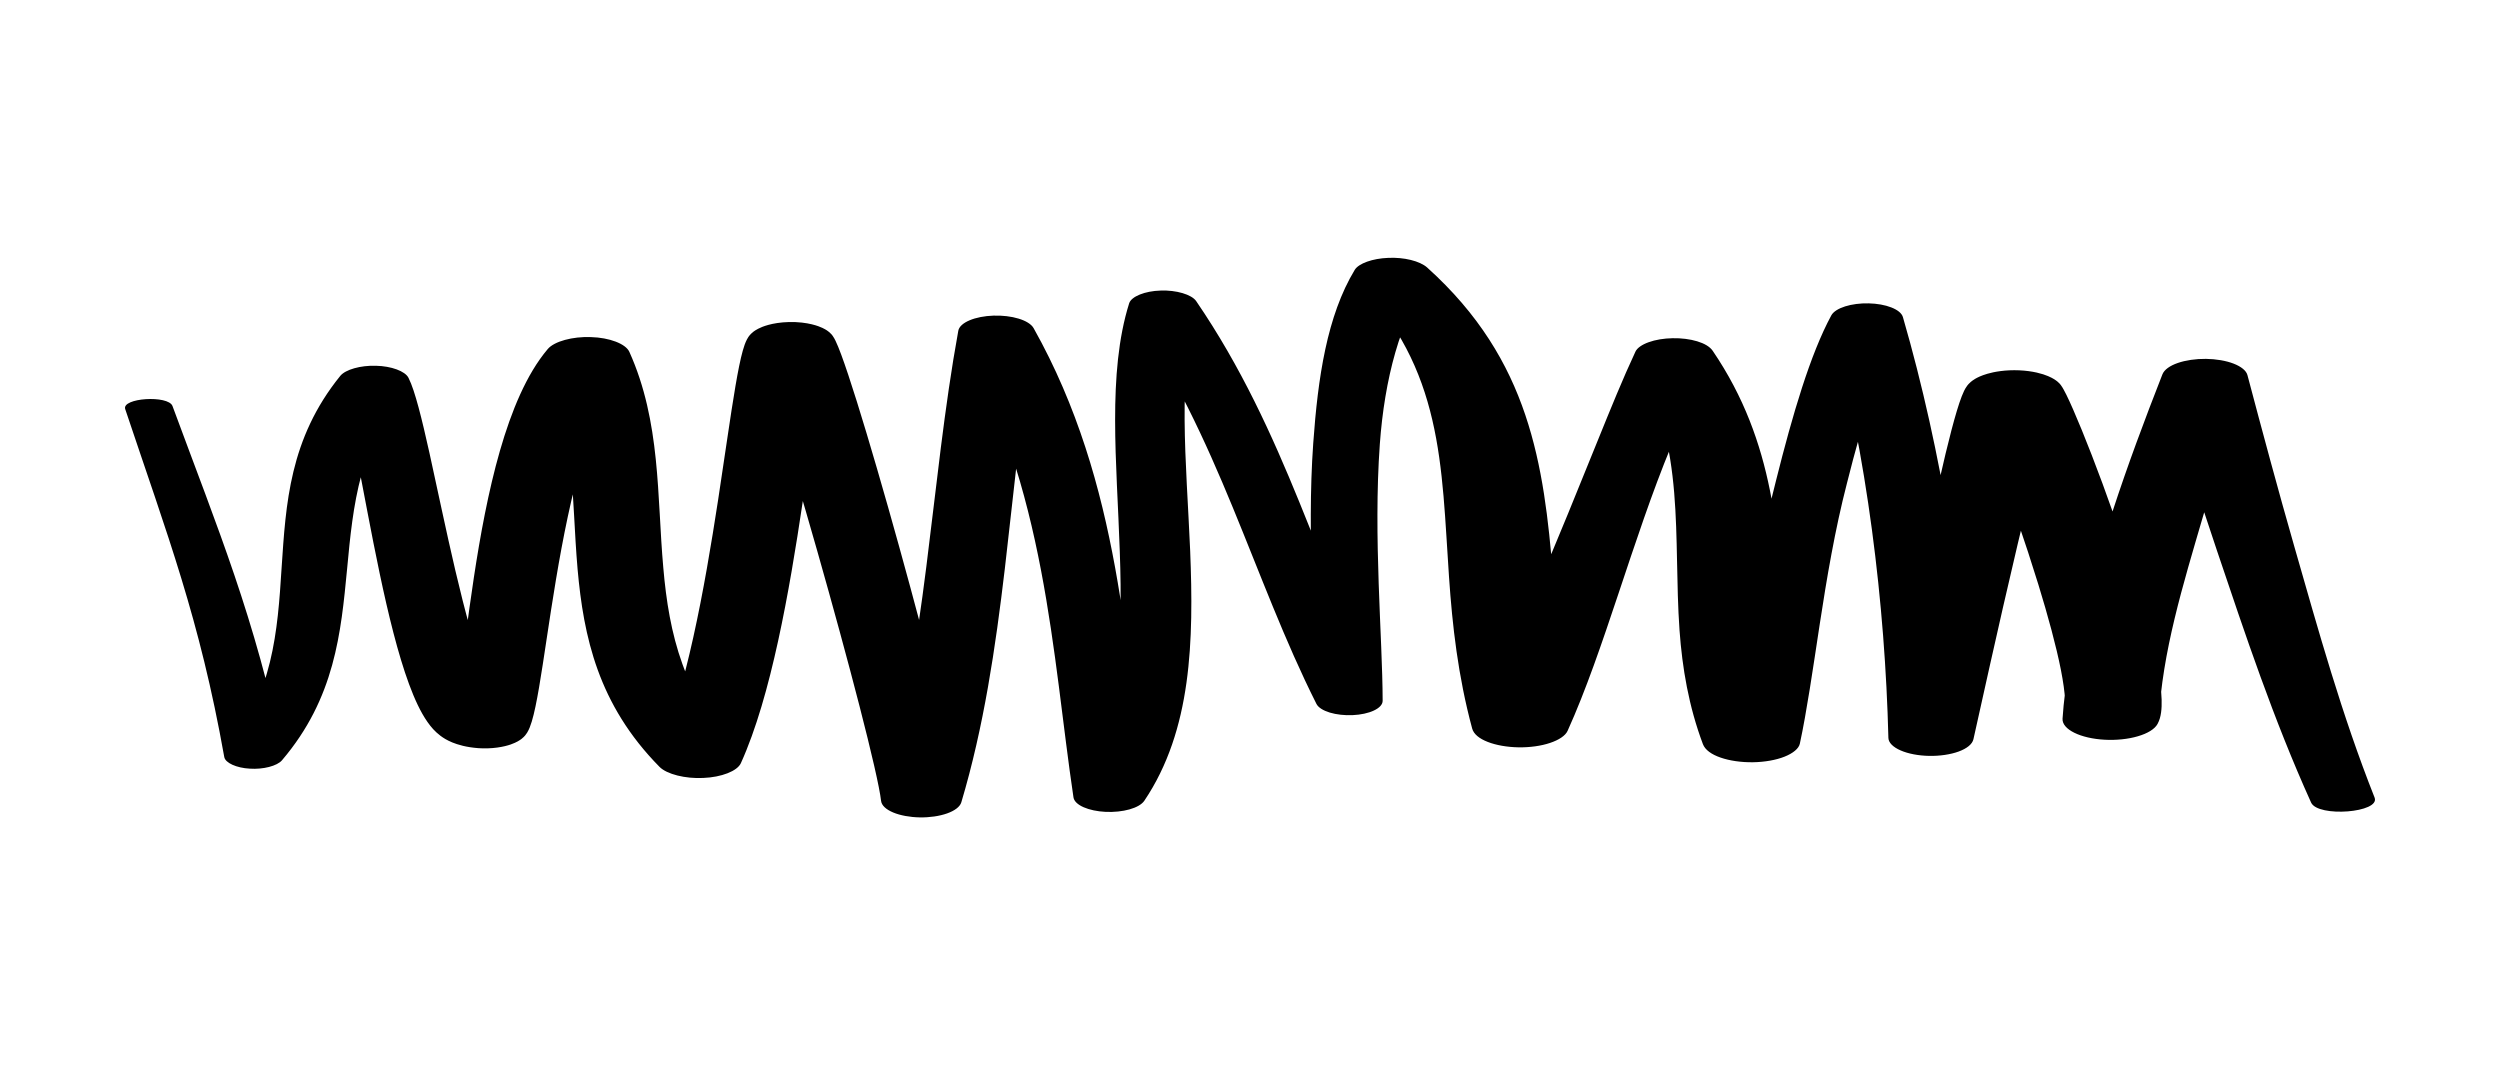 <svg width="270" height="116" viewBox="0 0 270 116" fill="none" xmlns="http://www.w3.org/2000/svg">
<path d="M13.523 44.183C18.094 57.848 21.559 66.802 24.221 81.761C24.334 82.395 25.544 82.941 26.987 83.015C28.421 83.112 29.928 82.728 30.454 82.111C36.18 75.389 36.823 68.326 37.488 61.435C38.129 54.536 38.811 47.809 43.979 41.701C41.524 41.632 39.068 41.563 36.612 41.494C36.855 41.99 37.173 43.027 37.494 44.365C37.819 45.711 38.164 47.379 38.53 49.25C39.261 52.988 40.078 57.531 41.007 61.942C41.938 66.354 42.976 70.627 44.177 73.887C44.783 75.522 45.414 76.894 46.169 77.976C46.557 78.524 46.953 78.994 47.562 79.458C47.876 79.693 48.243 79.931 48.843 80.182C49.431 80.422 50.352 80.706 51.666 80.801C52.342 80.85 53.098 80.822 53.713 80.735C54.335 80.65 54.812 80.522 55.158 80.402C55.848 80.154 56.114 79.954 56.323 79.803C56.7 79.499 56.805 79.317 56.932 79.125C57.153 78.759 57.288 78.388 57.432 77.922C57.709 77.004 57.958 75.76 58.22 74.235C58.741 71.19 59.298 67.052 60.043 62.605C60.787 58.162 61.719 53.413 62.982 49.188C63.612 47.077 64.326 45.097 65.13 43.364C65.93 41.632 66.833 40.143 67.773 39.045C64.837 38.945 61.9 38.845 58.964 38.743C62.087 45.731 61.699 53.58 62.378 61.459C63.028 68.739 64.578 76.075 71.225 82.818C72.017 83.621 74.021 84.117 75.96 84.018C77.906 83.943 79.627 83.278 80.015 82.421C81.659 78.79 82.957 74.158 84.038 69.219C85.117 64.283 85.97 59.045 86.684 54.255C87.398 49.465 87.974 45.117 88.491 41.99C88.749 40.427 88.995 39.165 89.222 38.341C89.332 37.932 89.448 37.625 89.509 37.512C89.516 37.499 89.522 37.489 89.525 37.484C89.526 37.481 89.528 37.479 89.528 37.479C89.528 37.479 89.528 37.479 89.526 37.481C89.519 37.489 89.501 37.52 89.429 37.592C89.347 37.666 89.244 37.783 88.838 37.998C88.628 38.103 88.329 38.239 87.826 38.377C87.333 38.513 86.587 38.646 85.735 38.666C84.731 38.694 83.837 38.564 83.28 38.428C82.707 38.29 82.383 38.154 82.153 38.05C81.711 37.835 81.588 37.717 81.482 37.635C81.301 37.474 81.29 37.435 81.273 37.417C81.27 37.415 81.27 37.415 81.27 37.415C81.27 37.415 81.271 37.415 81.274 37.42C81.278 37.428 81.286 37.441 81.296 37.456C81.316 37.492 81.344 37.545 81.376 37.609C81.505 37.873 81.694 38.326 81.915 38.909C82.358 40.081 82.938 41.798 83.602 43.879C84.932 48.045 86.605 53.679 88.263 59.503C89.92 65.327 91.563 71.346 92.833 76.279C93.468 78.747 94.01 80.944 94.413 82.707C94.816 84.465 95.081 85.809 95.157 86.497C95.212 86.988 95.702 87.431 96.467 87.749C97.227 88.068 98.268 88.26 99.332 88.278C100.395 88.299 101.47 88.14 102.286 87.849C103.107 87.557 103.678 87.132 103.822 86.651C108.676 70.394 108.871 52.443 111.734 35.992C109.023 36.087 106.312 36.181 103.601 36.276C112.978 52.645 113.644 70.732 115.935 86.116C115.998 86.533 116.405 86.907 117.035 87.183C117.66 87.459 118.516 87.641 119.41 87.682C120.304 87.723 121.23 87.628 121.981 87.416C122.735 87.204 123.319 86.878 123.585 86.484C128.734 78.841 128.924 69.143 128.539 59.493C128.127 49.859 127.095 40.271 129.307 33.185C126.894 33.264 124.481 33.344 122.068 33.426C131.621 47.228 135.325 62.398 142.174 76.018C142.372 76.41 142.904 76.74 143.617 76.958C144.329 77.175 145.228 77.275 146.094 77.234C146.964 77.196 147.793 77.016 148.379 76.737C148.97 76.461 149.326 76.09 149.326 75.688C149.314 68.851 148.299 57.994 149.022 47.953C149.522 41.018 151.209 34.454 154.348 30.127C151.74 30.209 149.132 30.291 146.524 30.375C151.146 35.063 153.45 40.028 154.687 45.34C155.928 50.652 156.08 56.312 156.496 62.344C156.852 67.528 157.457 72.986 158.994 78.682C159.157 79.286 159.774 79.778 160.677 80.128C161.577 80.481 162.774 80.691 163.991 80.712C165.21 80.732 166.439 80.563 167.399 80.238C168.364 79.918 169.066 79.45 169.297 78.938C173.251 70.2 176.299 58.303 180.506 48.134C181.9 44.751 183.43 41.568 185.019 38.771C182.239 38.799 179.46 38.828 176.679 38.853C182.13 48.249 180.68 58.03 181.389 68.07C181.684 72.147 182.376 76.259 183.912 80.361C184.148 80.988 184.843 81.482 185.823 81.819C186.797 82.16 188.063 82.341 189.319 82.323C190.575 82.305 191.809 82.088 192.729 81.72C193.653 81.354 194.27 80.842 194.382 80.323C195.133 76.837 195.784 72.313 196.533 67.4C197.284 62.49 198.175 57.193 199.467 52.203C201.224 45.184 203.249 38.715 205.436 34.841C202.859 34.777 200.282 34.715 197.705 34.654C201.65 49.148 203.588 65.332 203.946 79.695C203.958 80.21 204.458 80.696 205.269 81.047C206.073 81.402 207.198 81.615 208.348 81.636C209.498 81.658 210.662 81.487 211.536 81.165C212.414 80.844 213.008 80.379 213.131 79.836C213.655 77.526 215.781 67.758 217.905 58.784C218.967 54.301 220.027 50.015 220.892 46.983C221.323 45.47 221.712 44.263 222.003 43.554C222.075 43.377 222.14 43.234 222.19 43.137C222.214 43.088 222.236 43.052 222.248 43.032C222.255 43.022 222.259 43.016 222.259 43.016C222.259 43.016 222.256 43.021 222.246 43.034C222.224 43.062 222.19 43.114 222.04 43.247C221.96 43.313 221.851 43.4 221.635 43.528C221.411 43.654 221.095 43.83 220.397 44.037C220.047 44.14 219.59 44.245 219.009 44.319C218.435 44.393 217.733 44.431 217.044 44.398C216.352 44.37 215.698 44.275 215.186 44.16C214.669 44.042 214.284 43.909 213.998 43.789C213.427 43.546 213.196 43.362 213.033 43.229C212.875 43.093 212.803 43.004 212.752 42.937C212.748 42.932 212.745 42.929 212.745 42.929C212.748 42.934 212.755 42.945 212.763 42.958C212.779 42.986 212.805 43.032 212.834 43.086C212.895 43.198 212.972 43.352 213.062 43.541C213.243 43.922 213.47 44.437 213.729 45.058C214.25 46.297 214.902 47.96 215.618 49.874C217.049 53.702 218.735 58.552 220.146 63.139C221.185 66.525 222.072 69.778 222.579 72.354C222.832 73.644 222.989 74.765 223.028 75.627C223.047 76.057 223.036 76.42 223.002 76.694C222.971 76.965 222.901 77.152 222.892 77.163C226.313 77.352 229.732 77.541 233.152 77.73C233.505 70.471 235.76 63.168 237.916 55.795C239.35 50.885 240.99 45.977 242.702 41.066C239.639 41.041 236.575 41.018 233.512 40.995C235.408 47.159 237.358 53.321 239.437 59.48C242.495 68.539 245.512 77.638 249.599 86.676C250.333 88.302 257.103 87.771 256.457 86.142C252.898 77.16 250.387 68.091 247.779 58.999C246.013 52.843 244.357 46.678 242.723 40.509C242.595 40.025 242.039 39.585 241.225 39.27C240.413 38.955 239.336 38.771 238.243 38.758C237.149 38.745 236.049 38.907 235.201 39.201C234.348 39.498 233.738 39.923 233.537 40.44C231.611 45.355 229.77 50.286 228.155 55.238C225.765 62.579 223.248 70.023 222.755 77.62C222.718 78.194 223.201 78.733 224.031 79.14C224.856 79.55 226.039 79.824 227.289 79.89C228.539 79.962 229.844 79.826 230.882 79.519C231.926 79.217 232.712 78.747 233.014 78.189C233.242 77.766 233.333 77.38 233.396 76.95C233.456 76.525 233.47 76.062 233.456 75.552C233.423 74.539 233.264 73.339 233.013 71.986C232.509 69.286 231.626 65.983 230.573 62.551C229.149 57.899 227.409 53.022 225.909 49.15C225.16 47.215 224.471 45.534 223.91 44.252C223.63 43.61 223.382 43.07 223.169 42.638C223.062 42.423 222.965 42.233 222.87 42.067C222.774 41.896 222.693 41.757 222.564 41.581C222.492 41.486 222.399 41.376 222.221 41.223C222.035 41.072 221.781 40.872 221.188 40.619C220.89 40.493 220.494 40.358 219.965 40.237C219.441 40.12 218.774 40.022 218.072 39.994C217.37 39.964 216.656 39.999 216.069 40.076C215.476 40.153 215.005 40.26 214.643 40.365C213.92 40.58 213.578 40.767 213.327 40.908C213.084 41.054 212.949 41.161 212.841 41.251C212.634 41.43 212.543 41.547 212.459 41.653C212.304 41.862 212.216 42.026 212.123 42.21C212.034 42.395 211.95 42.592 211.865 42.809C211.53 43.674 211.163 44.918 210.755 46.468C209.941 49.57 208.987 53.876 208.054 58.383C206.188 67.39 204.405 77.188 203.963 79.483C207.025 79.53 210.087 79.575 213.149 79.624C212.285 65.143 209.758 48.879 205.515 34.247C205.393 33.827 204.933 33.464 204.264 33.203C203.599 32.939 202.717 32.781 201.816 32.763C200.914 32.74 199.997 32.86 199.272 33.09C198.545 33.321 197.998 33.661 197.782 34.06C195.506 38.264 193.598 44.769 191.824 51.847C190.607 56.873 189.19 62.162 187.788 67.044C186.385 71.927 185.038 76.41 183.901 79.791C187.391 79.778 190.882 79.764 194.372 79.755C193.398 75.868 193.077 71.922 192.788 67.917C192.059 58.075 191.754 47.848 184.972 37.886C184.662 37.433 184.067 37.093 183.296 36.86C182.528 36.627 181.579 36.507 180.639 36.527C179.701 36.542 178.779 36.696 178.061 36.957C177.34 37.215 176.814 37.579 176.631 37.97C175.271 40.875 173.958 44.122 172.573 47.535C168.43 57.779 163.682 69.585 159.085 77.999C162.52 78.084 165.954 78.171 169.389 78.255C168.415 72.71 168.152 67.367 167.728 62.188C167.239 56.169 166.605 50.373 164.731 44.81C162.856 39.25 159.723 33.922 154.138 28.896C153.34 28.18 151.609 27.77 149.931 27.85C148.249 27.909 146.732 28.451 146.312 29.145C143.311 34.106 142.333 40.798 141.83 47.858C141.102 58.042 142.105 68.959 142.093 75.688C144.477 75.581 146.861 75.471 149.244 75.361C142.524 61.975 138.897 46.719 129.188 32.52C128.698 31.803 127.021 31.314 125.346 31.381C123.668 31.425 122.182 32.016 121.948 32.76C119.577 40.312 120.616 49.961 120.936 59.547C121.284 69.117 120.87 78.621 116.085 85.54C118.635 85.663 121.185 85.786 123.735 85.906C121.564 70.635 121.131 52.359 111.629 35.437C111.388 35.01 110.796 34.649 110.011 34.411C109.229 34.17 108.246 34.055 107.288 34.088C106.329 34.119 105.401 34.301 104.718 34.592C104.03 34.882 103.577 35.276 103.496 35.721C100.464 52.336 100.09 70.243 95.189 86.167C98.077 86.218 100.965 86.27 103.853 86.321C103.765 85.489 103.504 84.138 103.11 82.347C102.716 80.558 102.189 78.35 101.57 75.87C100.333 70.914 98.733 64.885 97.112 59.043C95.492 53.203 93.852 47.556 92.538 43.357C91.88 41.258 91.306 39.523 90.848 38.29C90.618 37.673 90.421 37.187 90.239 36.811C90.144 36.619 90.064 36.463 89.931 36.274C89.855 36.174 89.791 36.074 89.562 35.874C89.431 35.77 89.285 35.639 88.822 35.414C88.581 35.304 88.247 35.163 87.663 35.022C87.096 34.884 86.193 34.751 85.179 34.782C84.296 34.802 83.519 34.941 82.996 35.084C82.461 35.23 82.131 35.378 81.89 35.501C81.423 35.746 81.258 35.91 81.115 36.046C80.858 36.309 80.768 36.478 80.667 36.663C80.483 37.018 80.355 37.4 80.218 37.878C79.953 38.825 79.698 40.117 79.427 41.709C78.885 44.884 78.289 49.224 77.555 53.999C76.822 58.771 75.953 63.976 74.872 68.846C73.793 73.716 72.494 78.26 70.944 81.661C73.873 81.531 76.803 81.397 79.734 81.267C73.837 75.3 72.25 68.449 71.636 61.31C70.945 53.587 71.38 45.562 67.969 37.998C67.576 37.126 65.802 36.458 63.824 36.407C61.852 36.325 59.858 36.867 59.159 37.694C57.98 39.091 57.02 40.747 56.173 42.607C55.33 44.465 54.612 46.527 53.987 48.702C52.738 53.052 51.862 57.863 51.181 62.344C50.5 66.825 50.015 70.98 49.556 73.977C49.329 75.471 49.104 76.683 48.883 77.459C48.778 77.841 48.658 78.122 48.613 78.194C48.608 78.201 48.608 78.204 48.607 78.204C48.608 78.204 48.613 78.196 48.623 78.183C48.647 78.158 48.686 78.109 48.814 78.009C48.953 77.91 49.148 77.751 49.767 77.528C50.078 77.421 50.519 77.301 51.105 77.219C51.683 77.136 52.402 77.111 53.042 77.157C53.99 77.226 54.549 77.421 54.78 77.518C54.903 77.569 54.964 77.602 54.994 77.62C55.009 77.628 55.015 77.633 55.015 77.633C55.015 77.633 55.011 77.631 55.001 77.626C54.911 77.567 54.626 77.293 54.349 76.904C53.773 76.113 53.139 74.844 52.539 73.301C51.329 70.205 50.2 65.977 49.175 61.604C48.149 57.228 47.22 52.699 46.387 48.945C45.97 47.067 45.577 45.383 45.205 44.002C44.829 42.612 44.492 41.55 44.116 40.803C43.75 40.079 42.247 39.536 40.597 39.503C38.95 39.449 37.305 39.91 36.748 40.598C31.253 47.382 30.872 54.437 30.413 61.33C29.978 68.23 29.483 74.967 24.399 81.177C26.477 81.295 28.554 81.413 30.632 81.531C27.462 66.481 23.648 57.449 18.63 43.853C18.184 42.643 13.117 42.97 13.523 44.183Z" fill="black"/>
</svg>
